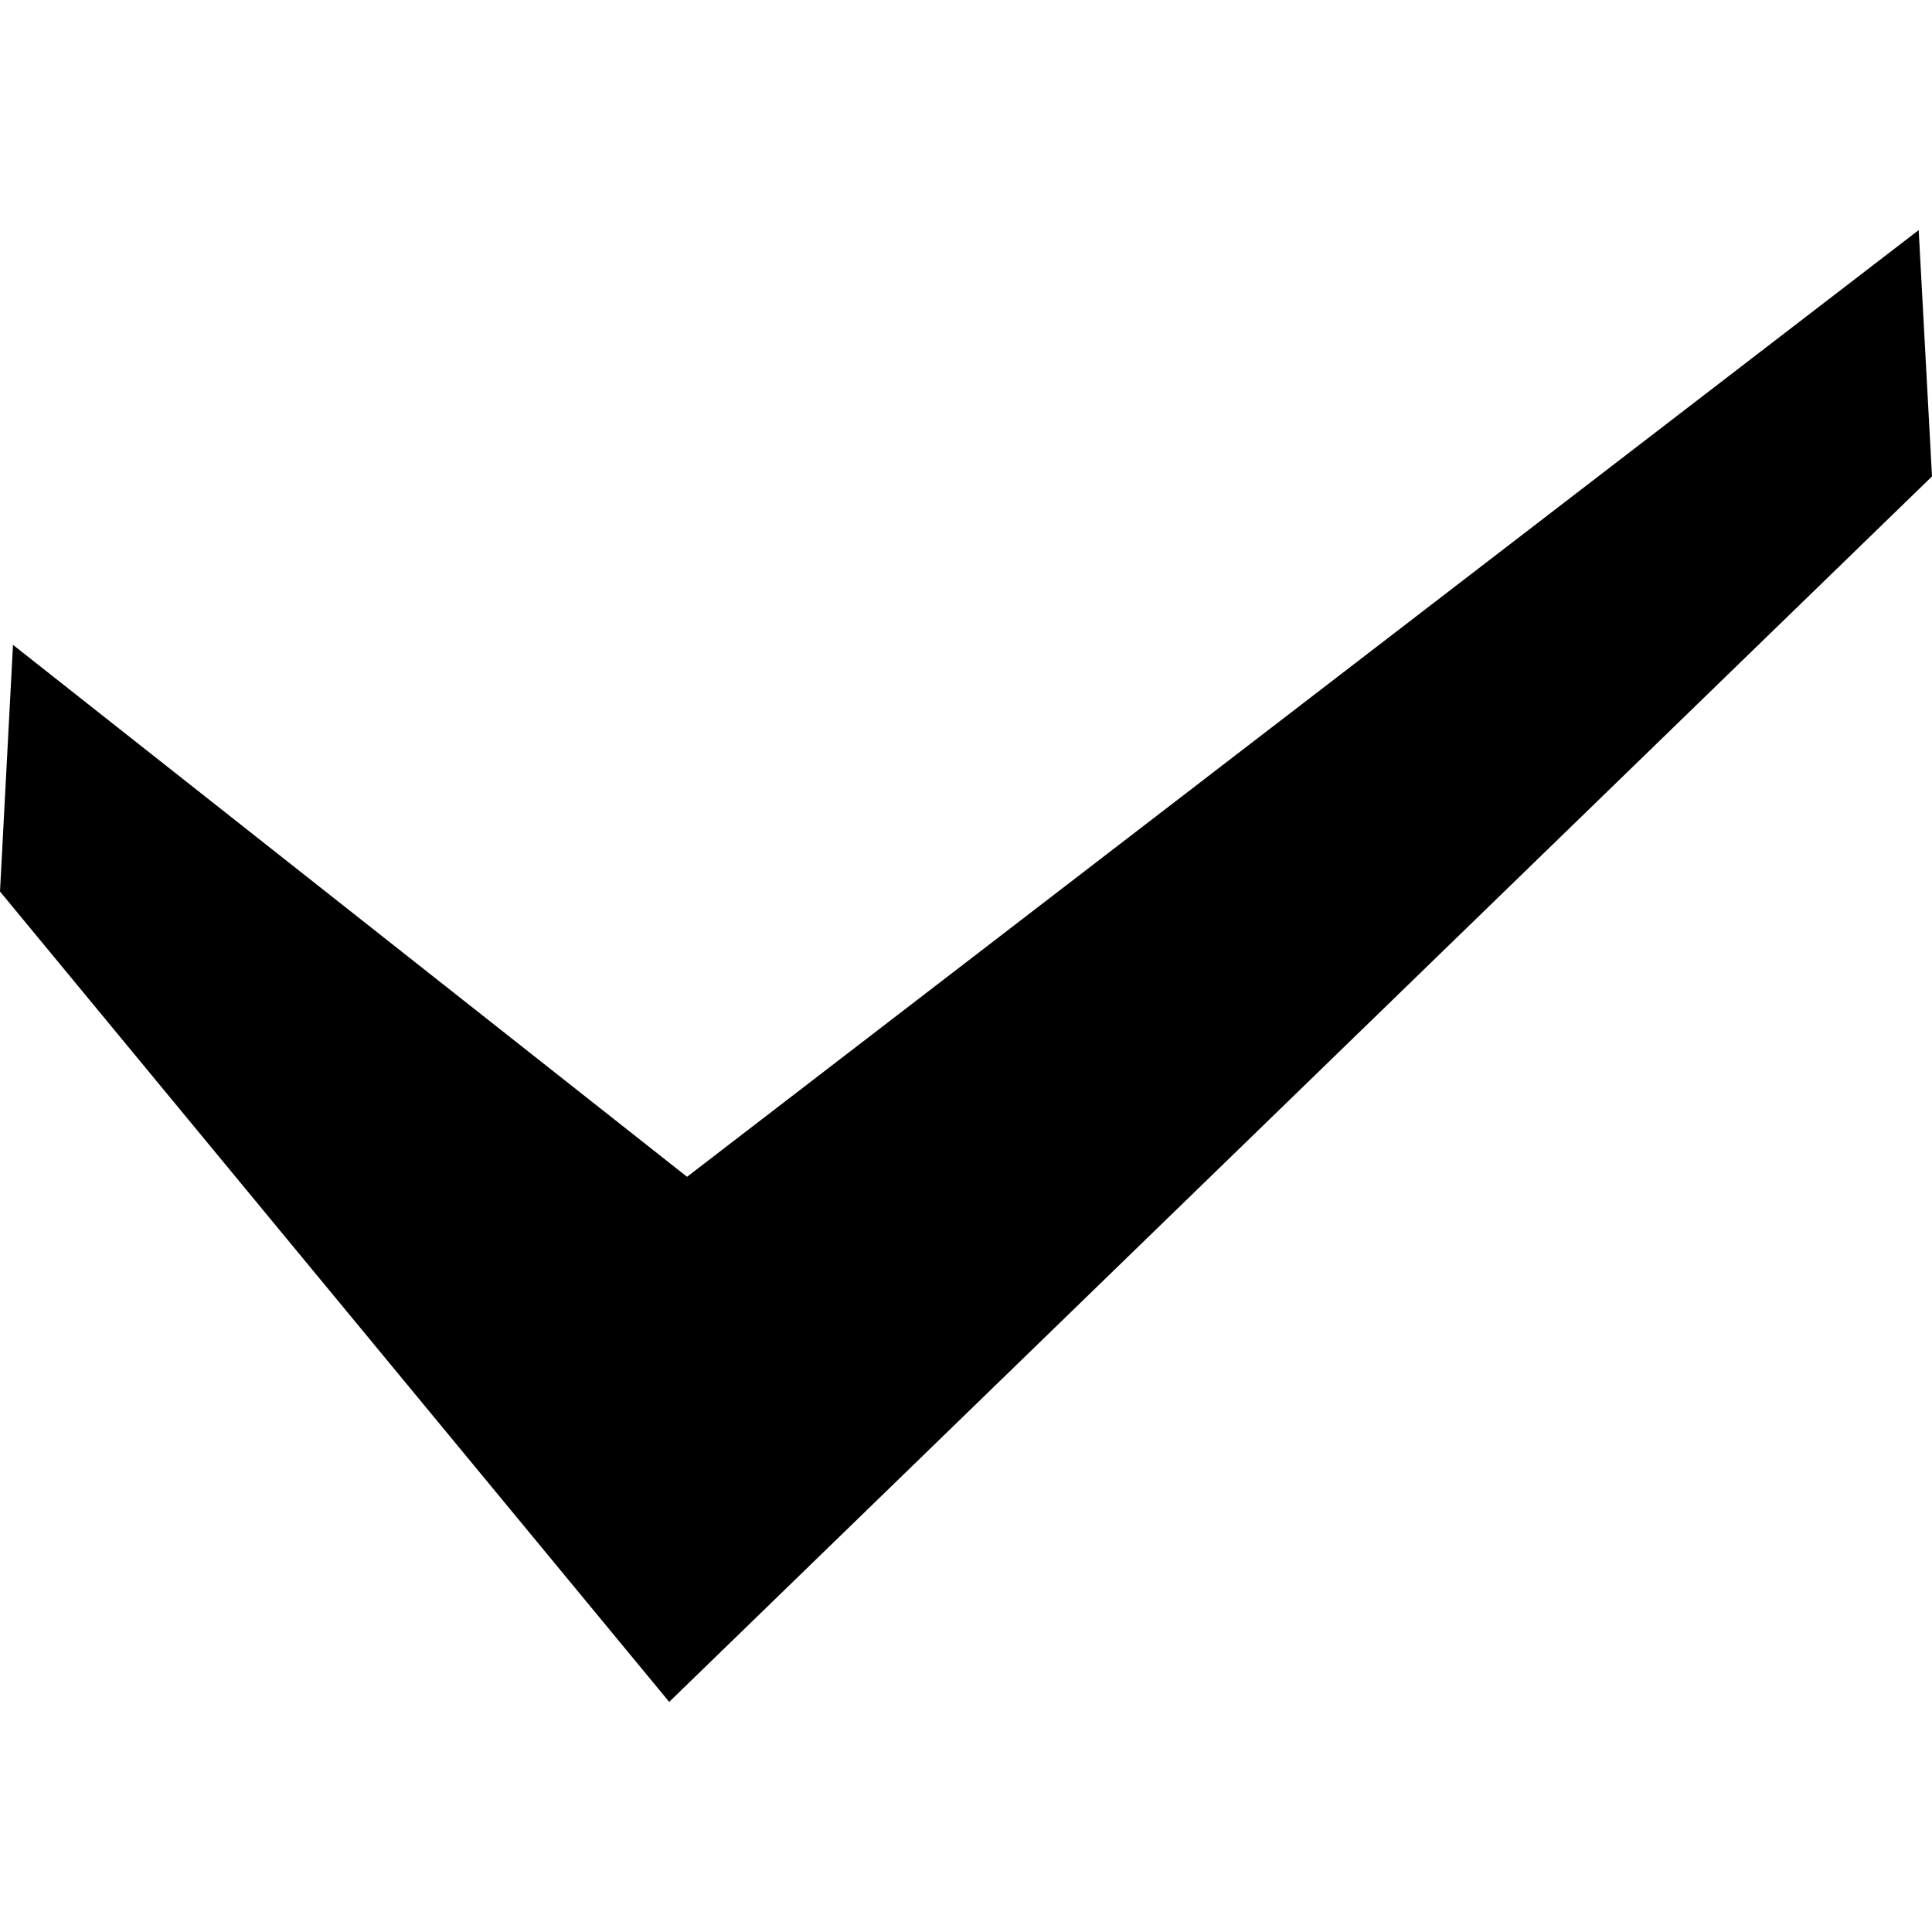 <svg fill="#000" height="800" width="800" version="1.1" id="Capa_1" xmlns="http://www.w3.org/2000/svg" viewBox="0 0 128.411 128.411" xml:space="preserve"><path d="M127.526 15.294L45.665 78.216.863 42.861 0 59.255l44.479 53.862 83.932-81.451z"/></svg>